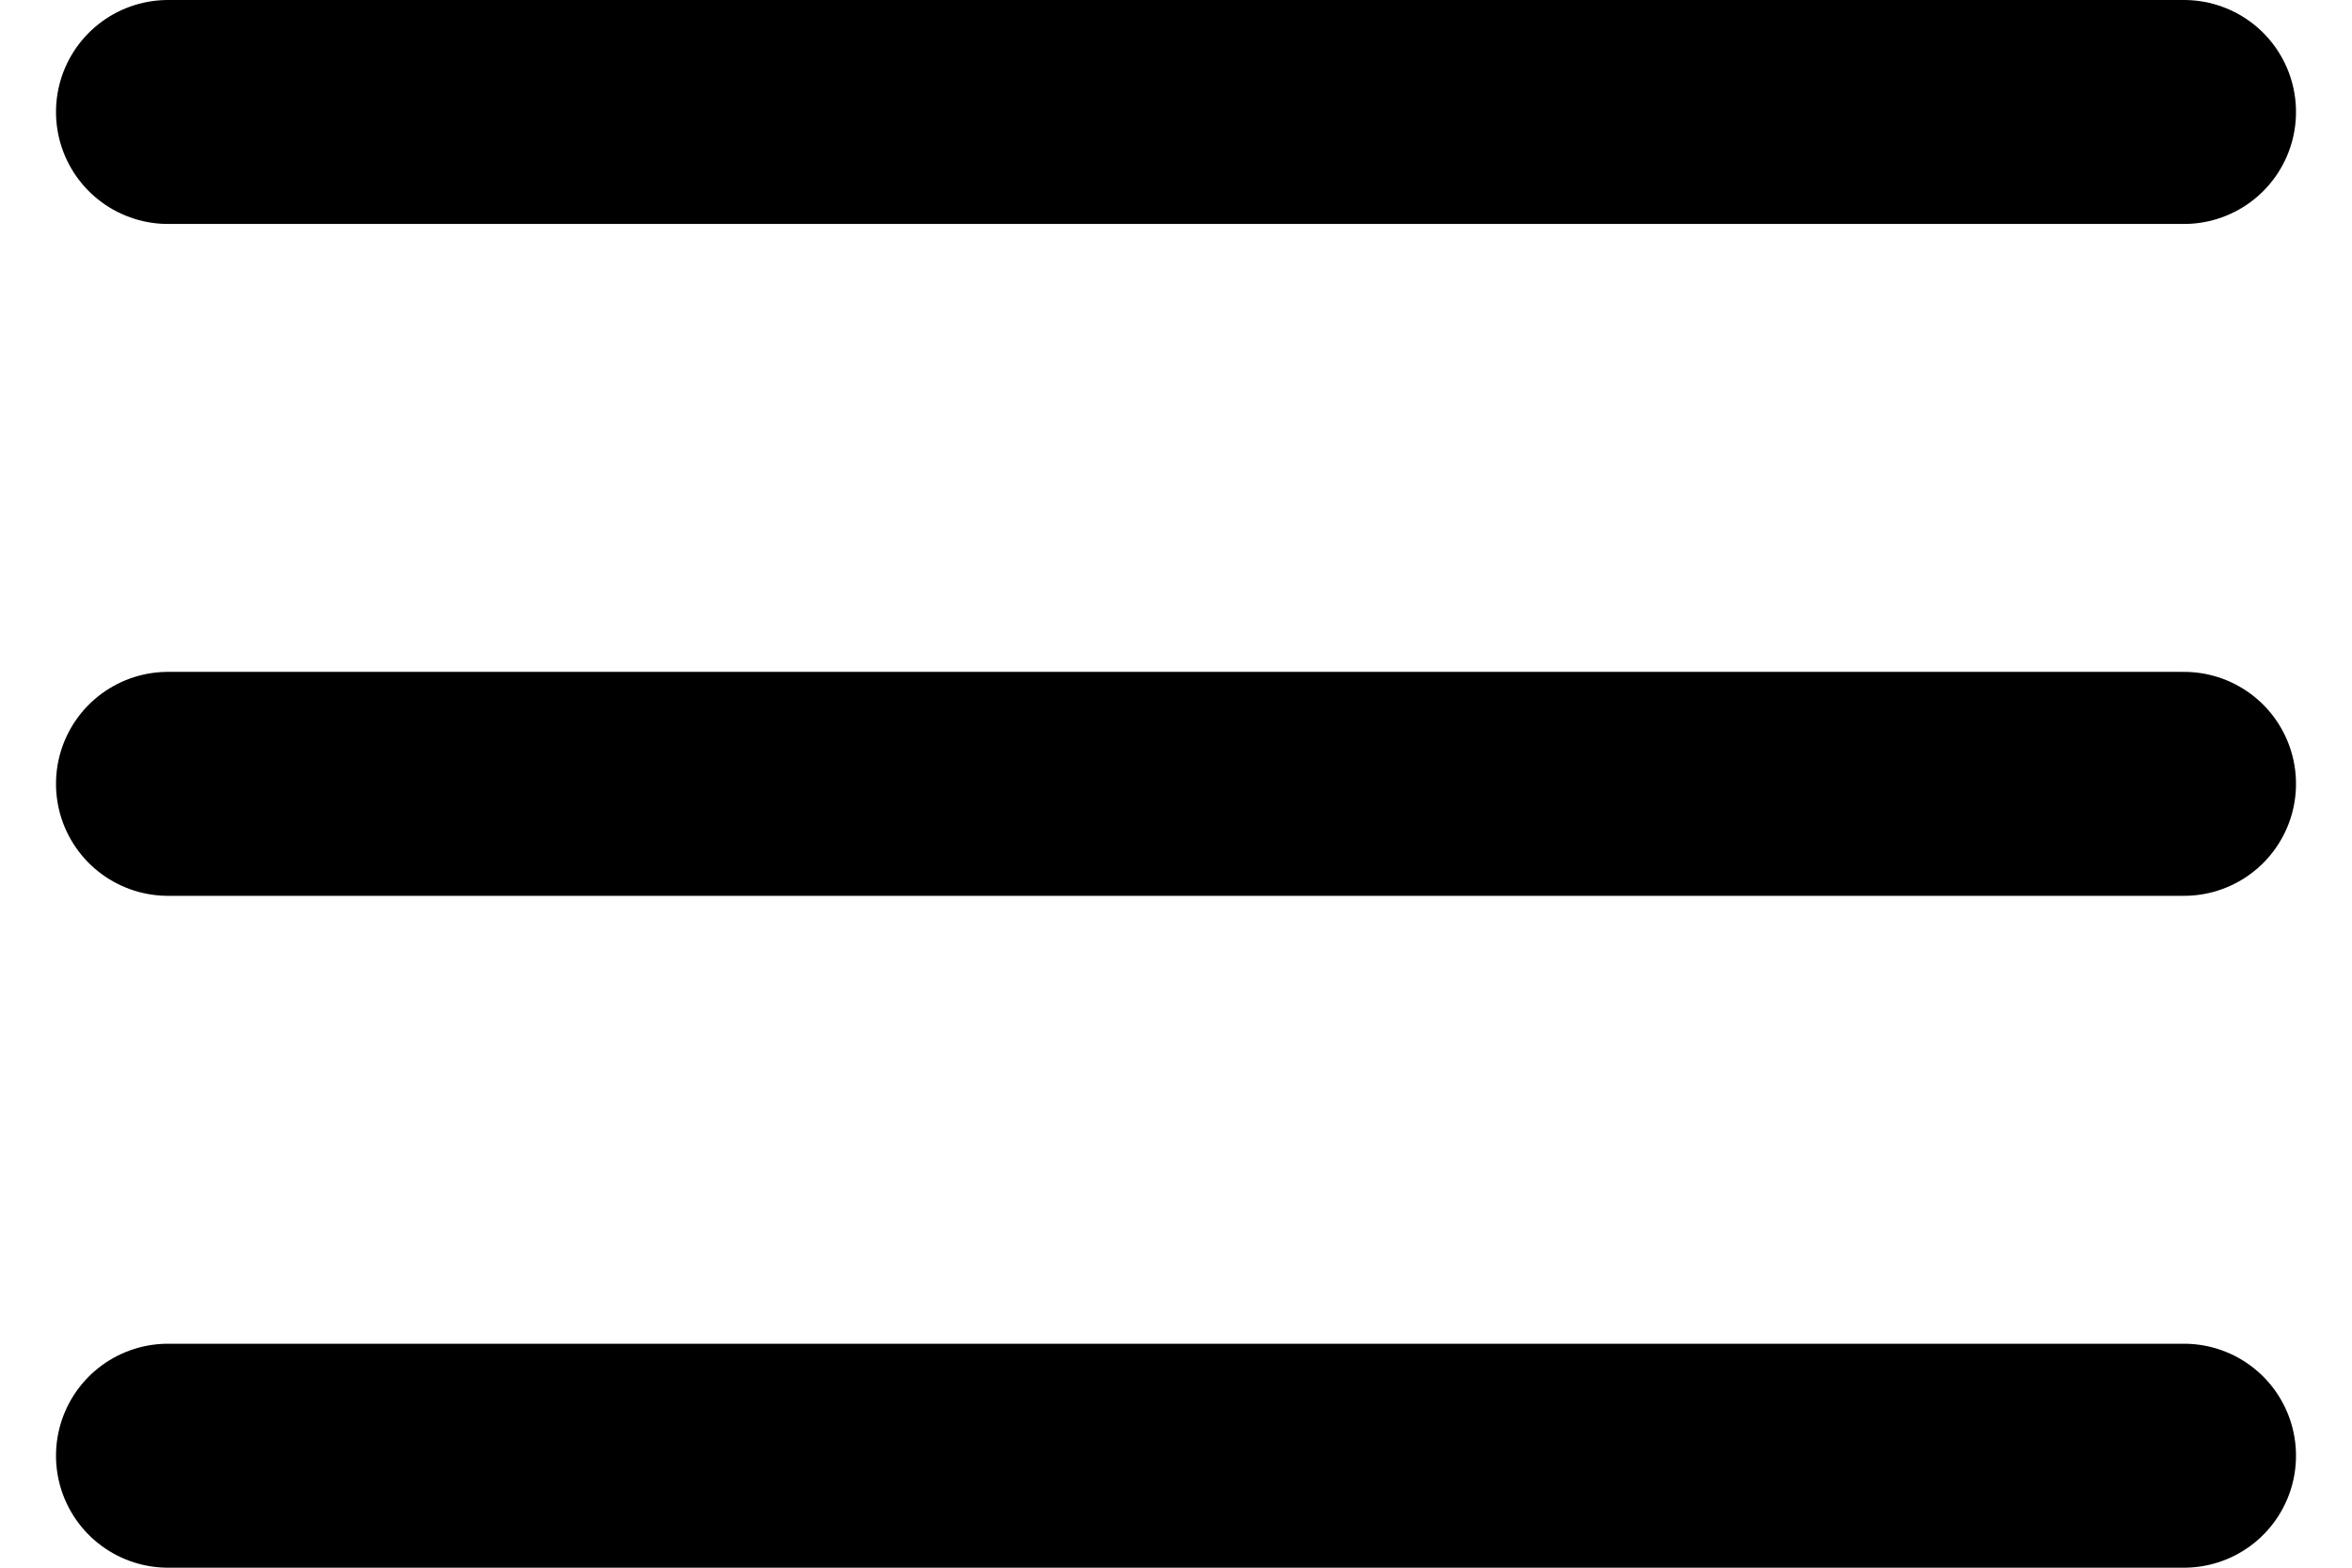 <svg width="21" height="14" viewBox="0 0 21 14" fill="none" xmlns="http://www.w3.org/2000/svg">
<path d="M1.5 7H19.5M1.5 1H19.5M1.5 13H19.5" stroke="black" stroke-width="2" stroke-linecap="round" stroke-linejoin="round"/>
</svg>

